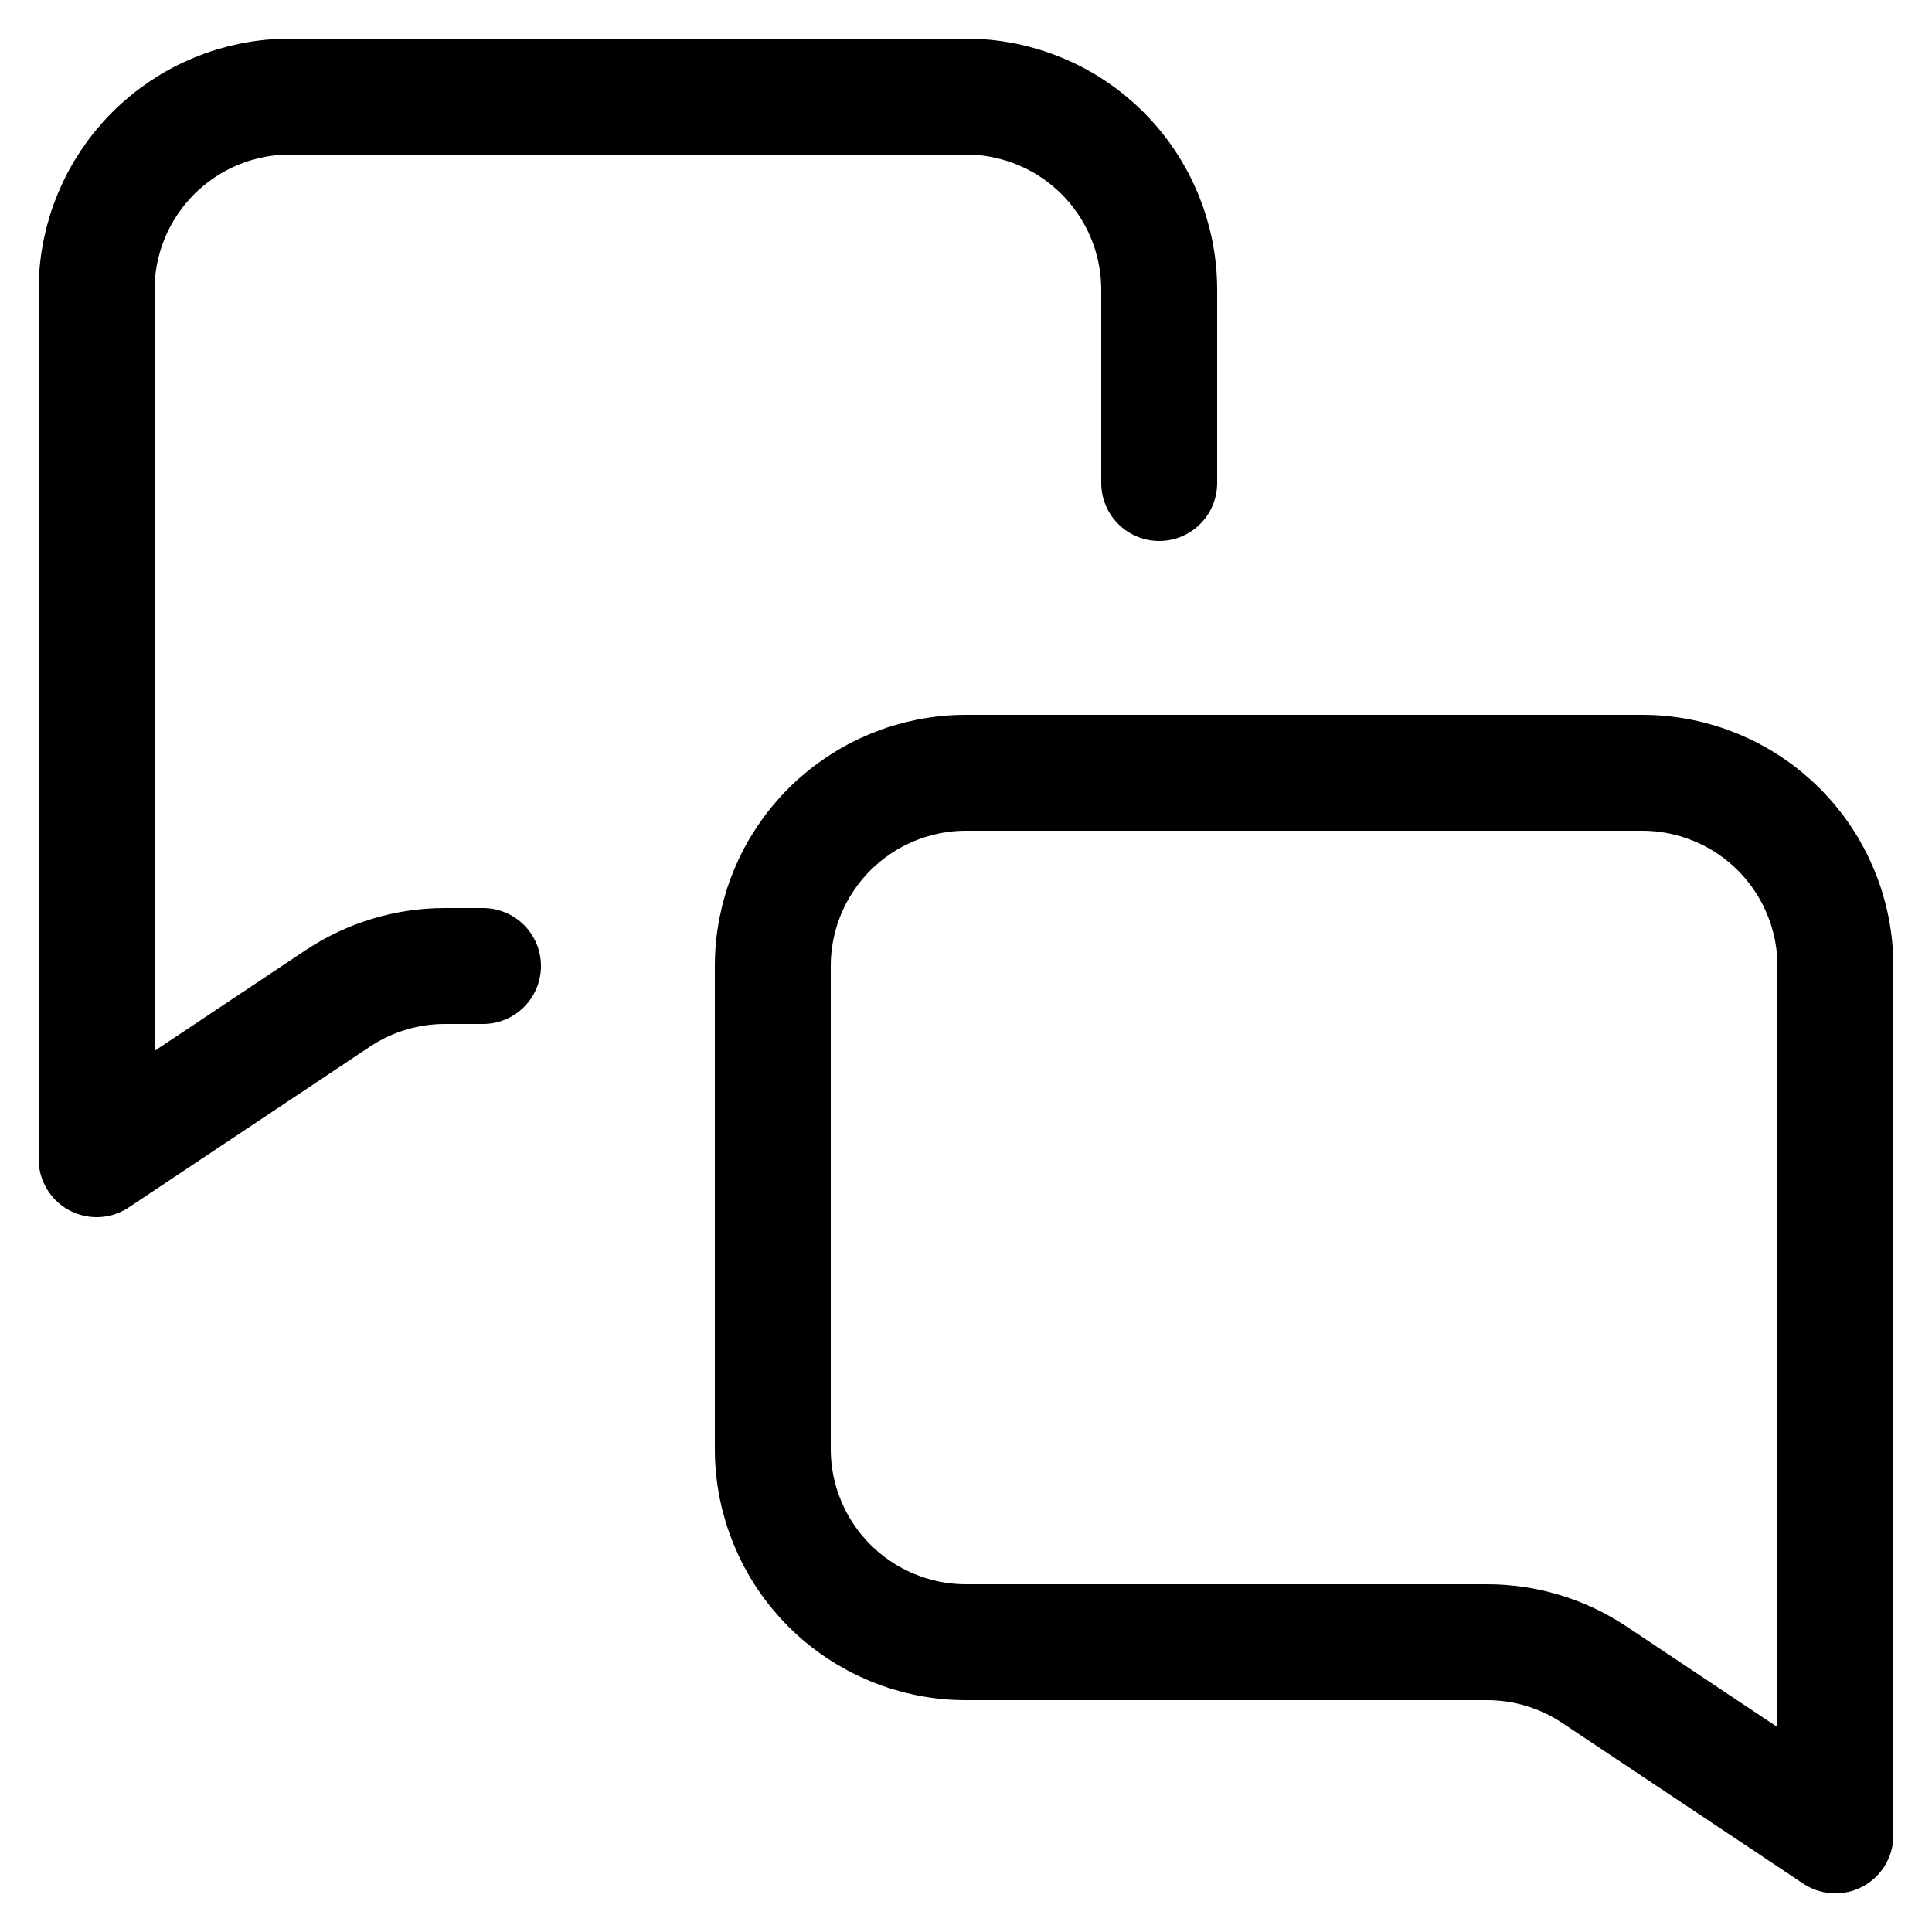 <svg width="20" height="20" viewBox="0 0 20 20" fill="none" xmlns="http://www.w3.org/2000/svg">
    <path d="M5 10H4.606C4.211 10 3.825 10.117 3.496 10.336L1 12V3C1 2.47 1.211 1.961 1.586 1.586C1.961 1.211 2.47 1 3 1H10C10.53 1 11.039 1.211 11.414 1.586C11.789 1.961 12 2.47 12 3V5M10 8H17C17.53 8 18.039 8.211 18.414 8.586C18.789 8.961 19 9.47 19 10V19L16.504 17.336C16.175 17.117 15.789 17 15.394 17H10C9.47 17 8.961 16.789 8.586 16.414C8.211 16.039 8 15.53 8 15V10C8 9.47 8.211 8.961 8.586 8.586C8.961 8.211 9.47 8 10 8Z"
          stroke="black" stroke-width="1.2" stroke-linecap="round" stroke-linejoin="round"/>
</svg>
